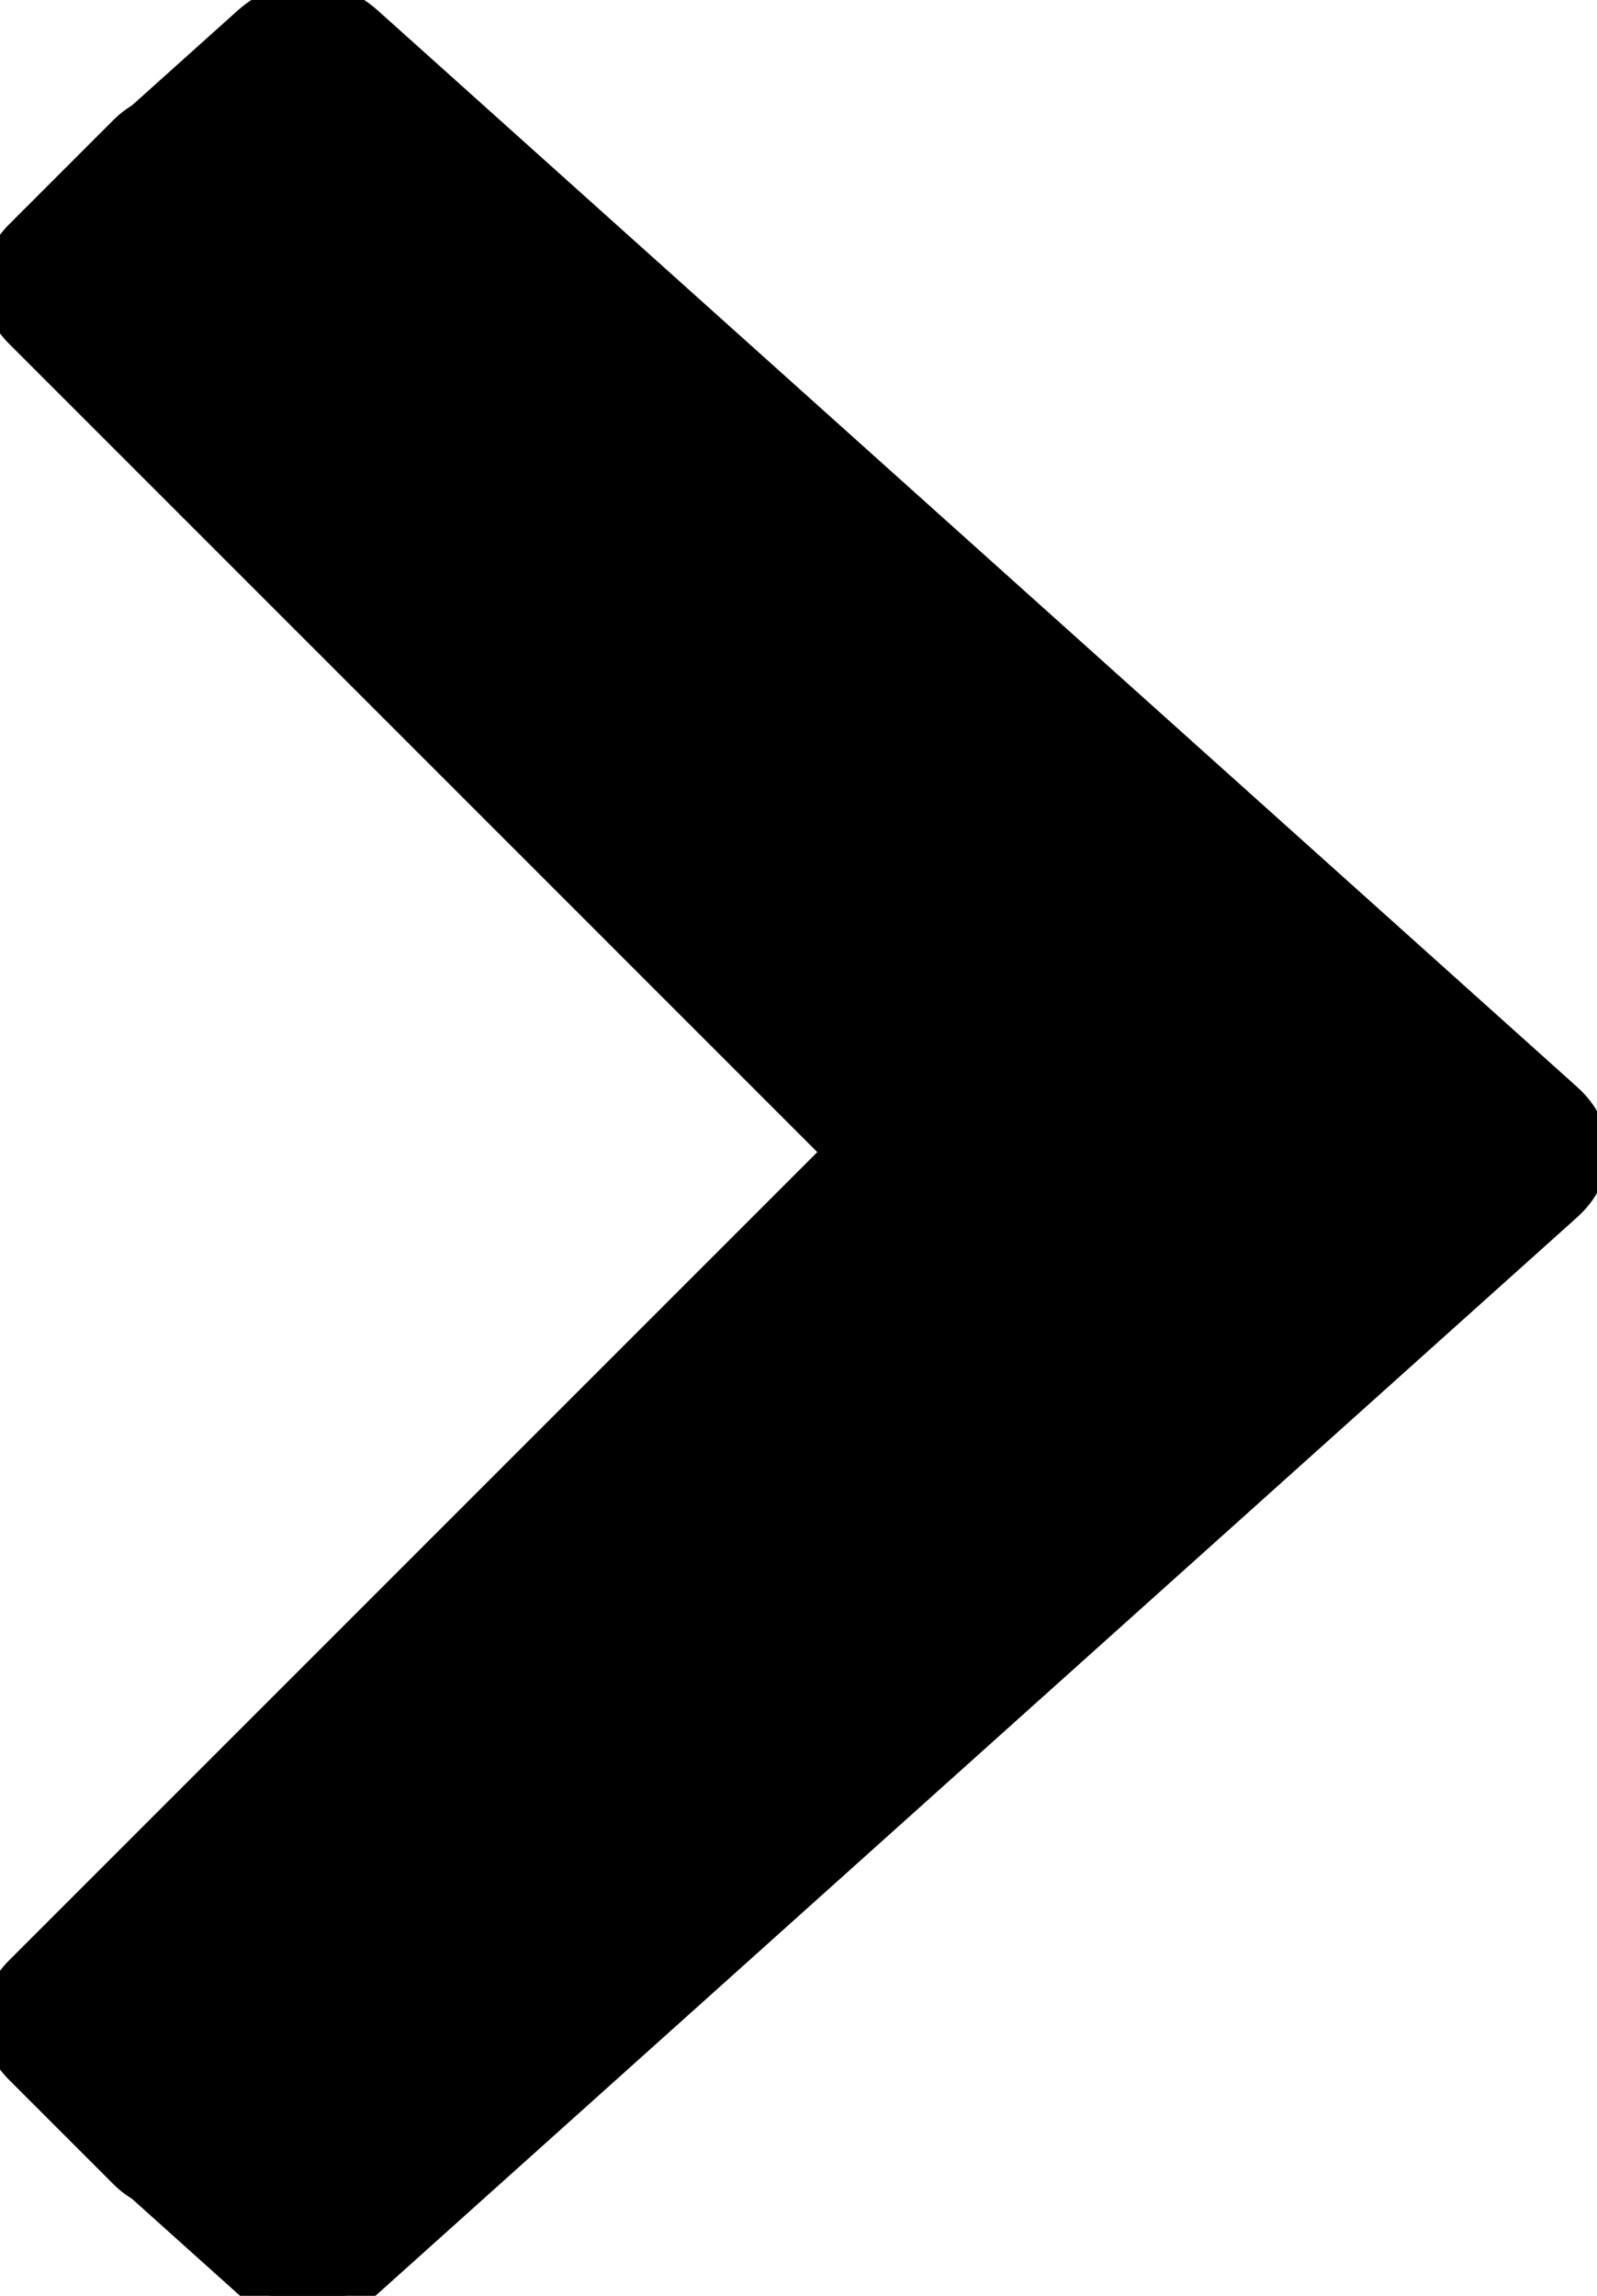 <svg xmlns="http://www.w3.org/2000/svg" viewBox="0 0 48 69"><path d="M36.498 34.626q0 .815-.628 1.442L6.647 65.291q-.627.627-1.442.627t-1.442-.627L.627 62.156Q0 61.529 0 60.713t.627-1.442l24.645-24.645L.627 9.98Q0 9.354 0 8.538t.627-1.442L3.763 3.96q.627-.627 1.442-.627t1.442.627L35.87 33.184q.628.627.628 1.442z" stroke="null"/><path stroke="null" d="M47.83 34.626q0 .902-.772 1.596l-36.03 32.336q-.772.694-1.778.694t-1.778-.694l-3.866-3.47q-.773-.694-.773-1.596t.773-1.596l30.385-27.27L3.606 7.356q-.773-.695-.773-1.597t.773-1.596L7.472.693Q8.245 0 9.25 0t1.779.694L47.058 33.03q.773.694.773 1.596z"/></svg>